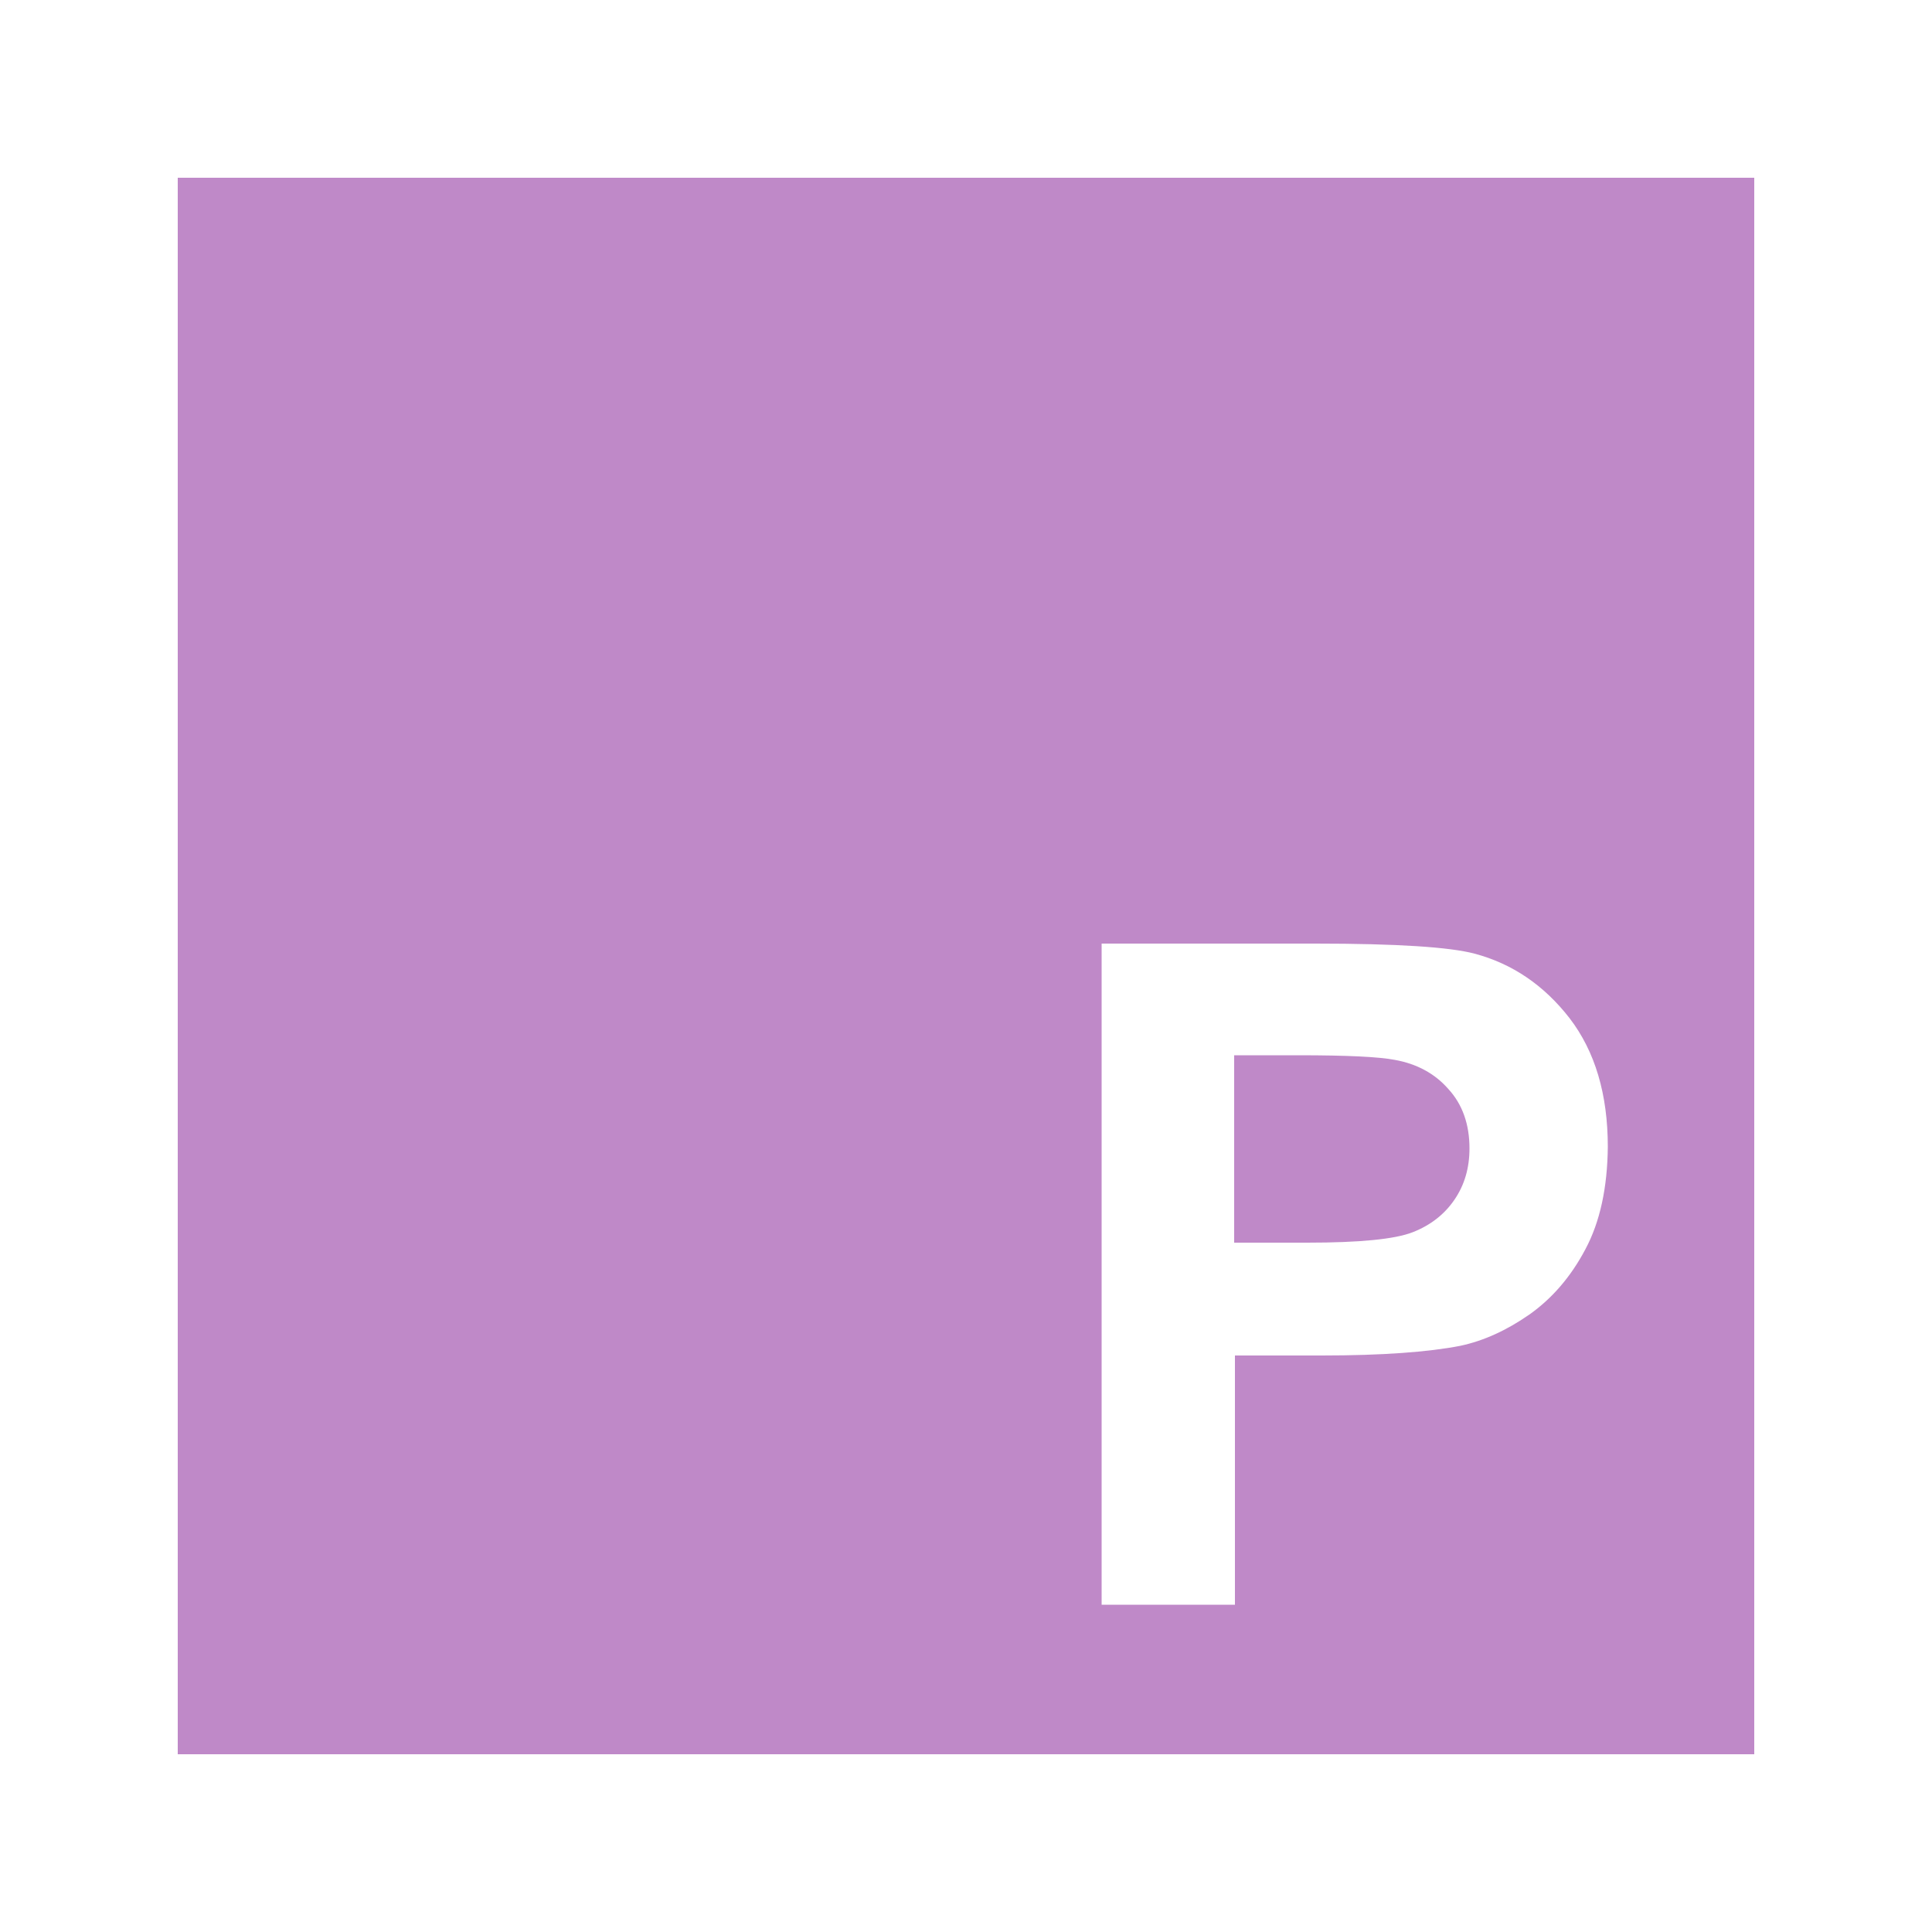 <?xml version="1.0" encoding="utf-8"?>
<!-- Generator: Adobe Illustrator 24.0.1, SVG Export Plug-In . SVG Version: 6.00 Build 0)  -->
<svg version="1.1" id="Layer_1" xmlns="http://www.w3.org/2000/svg" xmlns:xlink="http://www.w3.org/1999/xlink" x="0px" y="0px"
	 viewBox="0 0 500 500" style="enable-background:new 0 0 500 500;" xml:space="preserve">
<style type="text/css">
	.st0{fill:#BF89C8;}
</style>
<g>
	<g>
		<path class="st0" d="M46,46v408h408V46H46z M410.3,323.3c-3.8,7.2-8.7,12.8-14.5,16.9c-5.9,4.1-11.8,6.8-17.9,8.1
			c-8.2,1.6-20.2,2.5-35.8,2.5h-22.5v64.5h-34.5V244.2h55.4c21,0,34.7,0.9,41.1,2.6c9.8,2.6,18,8.2,24.6,16.7
			c6.6,8.6,9.9,19.7,9.9,33.3C416,307.3,414.1,316.2,410.3,323.3z M361,274.3c-4.1-0.8-12.4-1.2-24.9-1.2h-16.7v48.5h18.9
			c13.6,0,22.7-0.9,27.3-2.7c4.6-1.8,8.2-4.6,10.8-8.4c2.6-3.8,3.9-8.2,3.9-13.3c0-6.2-1.8-11.4-5.5-15.4
			C371.3,277.8,366.6,275.3,361,274.3z"/>
	</g>
</g>
</svg>
